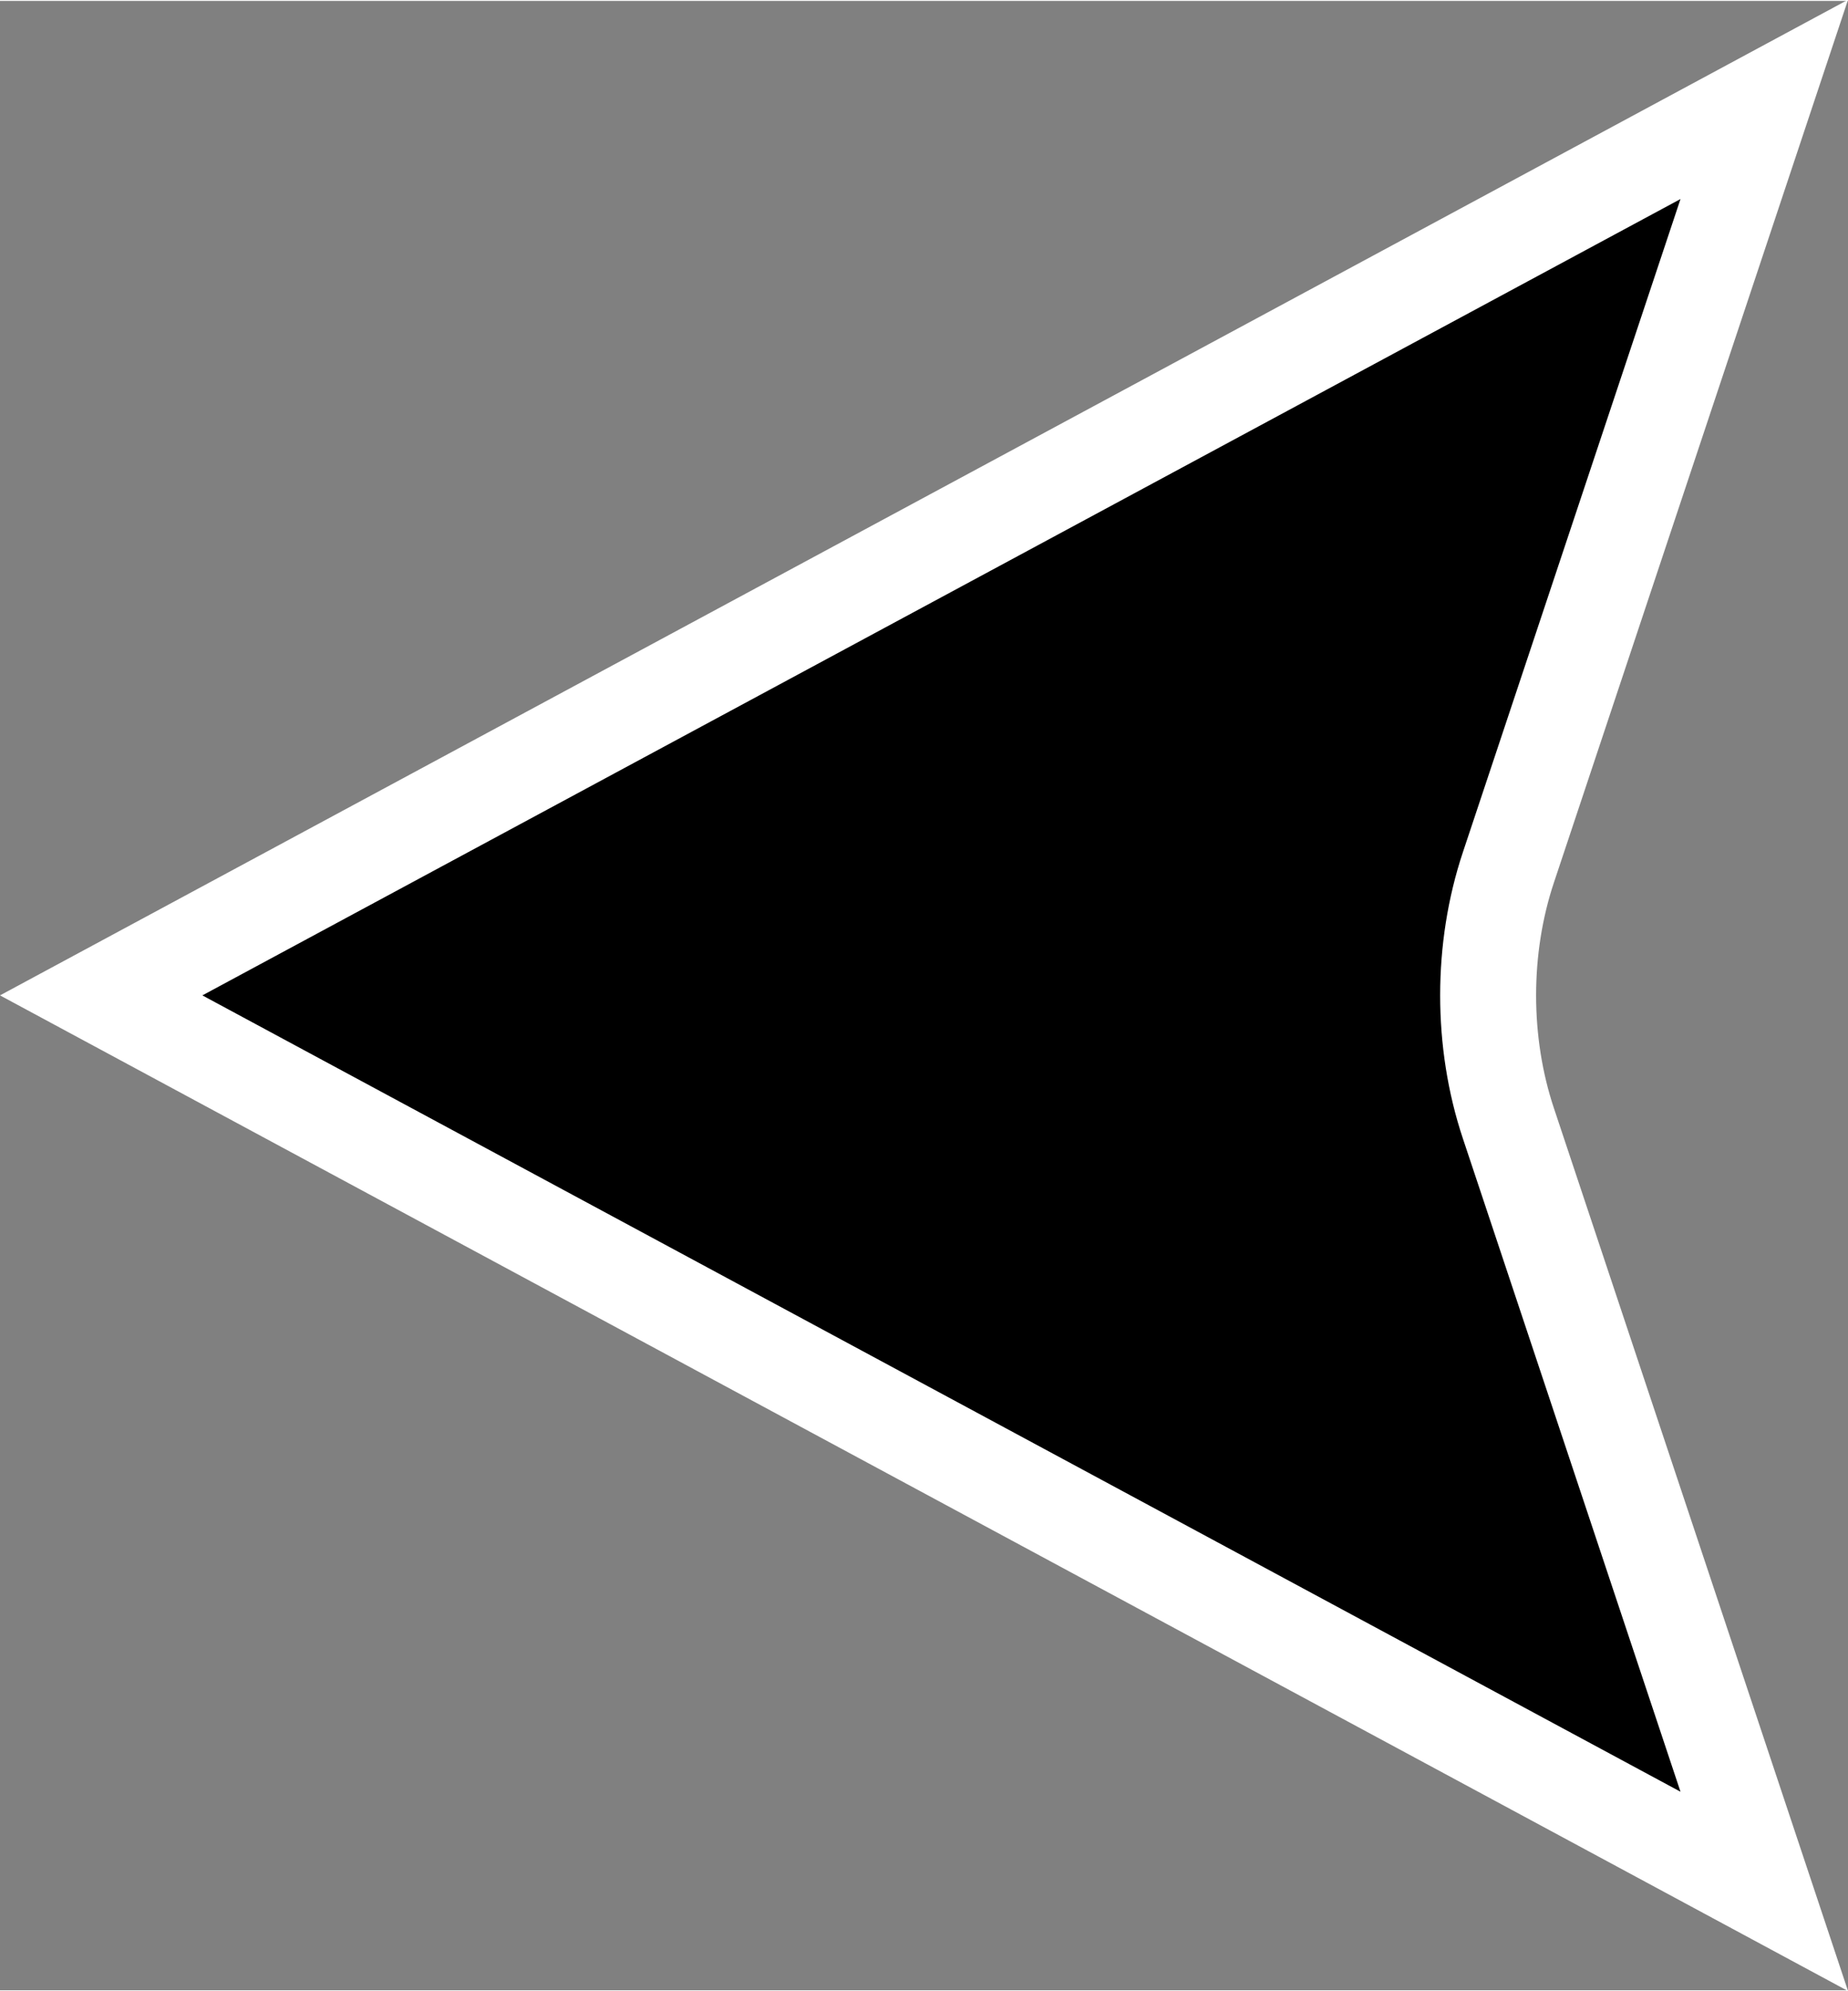 <?xml version="1.0" encoding="UTF-8" standalone="no"?>
<!-- Created with Inkscape (http://www.inkscape.org/) -->

<svg
   xmlns:dc="http://purl.org/dc/elements/1.1/"
   xmlns:cc="http://creativecommons.org/ns#"
   xmlns:rdf="http://www.w3.org/1999/02/22-rdf-syntax-ns#"
   xmlns:svg="http://www.w3.org/2000/svg"
   xmlns="http://www.w3.org/2000/svg"
   xmlns:sodipodi="http://sodipodi.sourceforge.net/DTD/sodipodi-0.dtd"
   xmlns:inkscape="http://www.inkscape.org/namespaces/inkscape"
   width="48"
   height="51.692"
   viewBox="0 0 12.712 13.677"
   version="1.1"
   id="svg8"
   inkscape:version="0.92.2 5c3e80d, 2017-08-06"
   sodipodi:docname="arrowhead.svg">
  <rect x="0" y="0" width="12.712" height="13.677" fill="#808080" stroke="none"/>
  <defs
     id="defs2" />
  <sodipodi:namedview
     id="base"
     pagecolor="#ffffff"
     bordercolor="#666666"
     borderopacity="1.0"
     inkscape:pageopacity="0.0"
     inkscape:pageshadow="2"
     inkscape:zoom="2.8"
     inkscape:cx="215.21359"
     inkscape:cy="30.005484"
     inkscape:document-units="mm"
     inkscape:current-layer="layer1"
     showgrid="false"
     inkscape:window-width="1440"
     inkscape:window-height="855"
     inkscape:window-x="366"
     inkscape:window-y="127"
     inkscape:window-maximized="0"
     units="px"
     fit-margin-top="0"
     fit-margin-left="0"
     fit-margin-right="0"
     fit-margin-bottom="0">
    <inkscape:grid
       type="xygrid"
       id="grid93"
       originx="-80.574"
       originy="-156.633" />
    <inkscape:grid
       type="xygrid"
       id="grid3784"
       originx="-80.574"
       originy="-156.633" />
  </sodipodi:namedview>
  <g
     inkscape:label="Layer 1"
     inkscape:groupmode="layer"
     id="layer1"
     transform="translate(-80.487,-126.684)">
    <path
       style="fill:#000000;stroke:#ffffff;stroke-width:0.66;stroke-miterlimit:4;stroke-dasharray:none;stroke-opacity:1"
       d="m 90.863,132.641 1.76,-5.28 -11.44,6.16 11.44,6.16 -1.76,-5.28 c -0.186,-0.557 -0.186,-1.203 0,-1.76 z"
       id="path91"
       inkscape:connector-curvature="0"
       sodipodi:nodetypes="scccss" />
  </g>
</svg>
